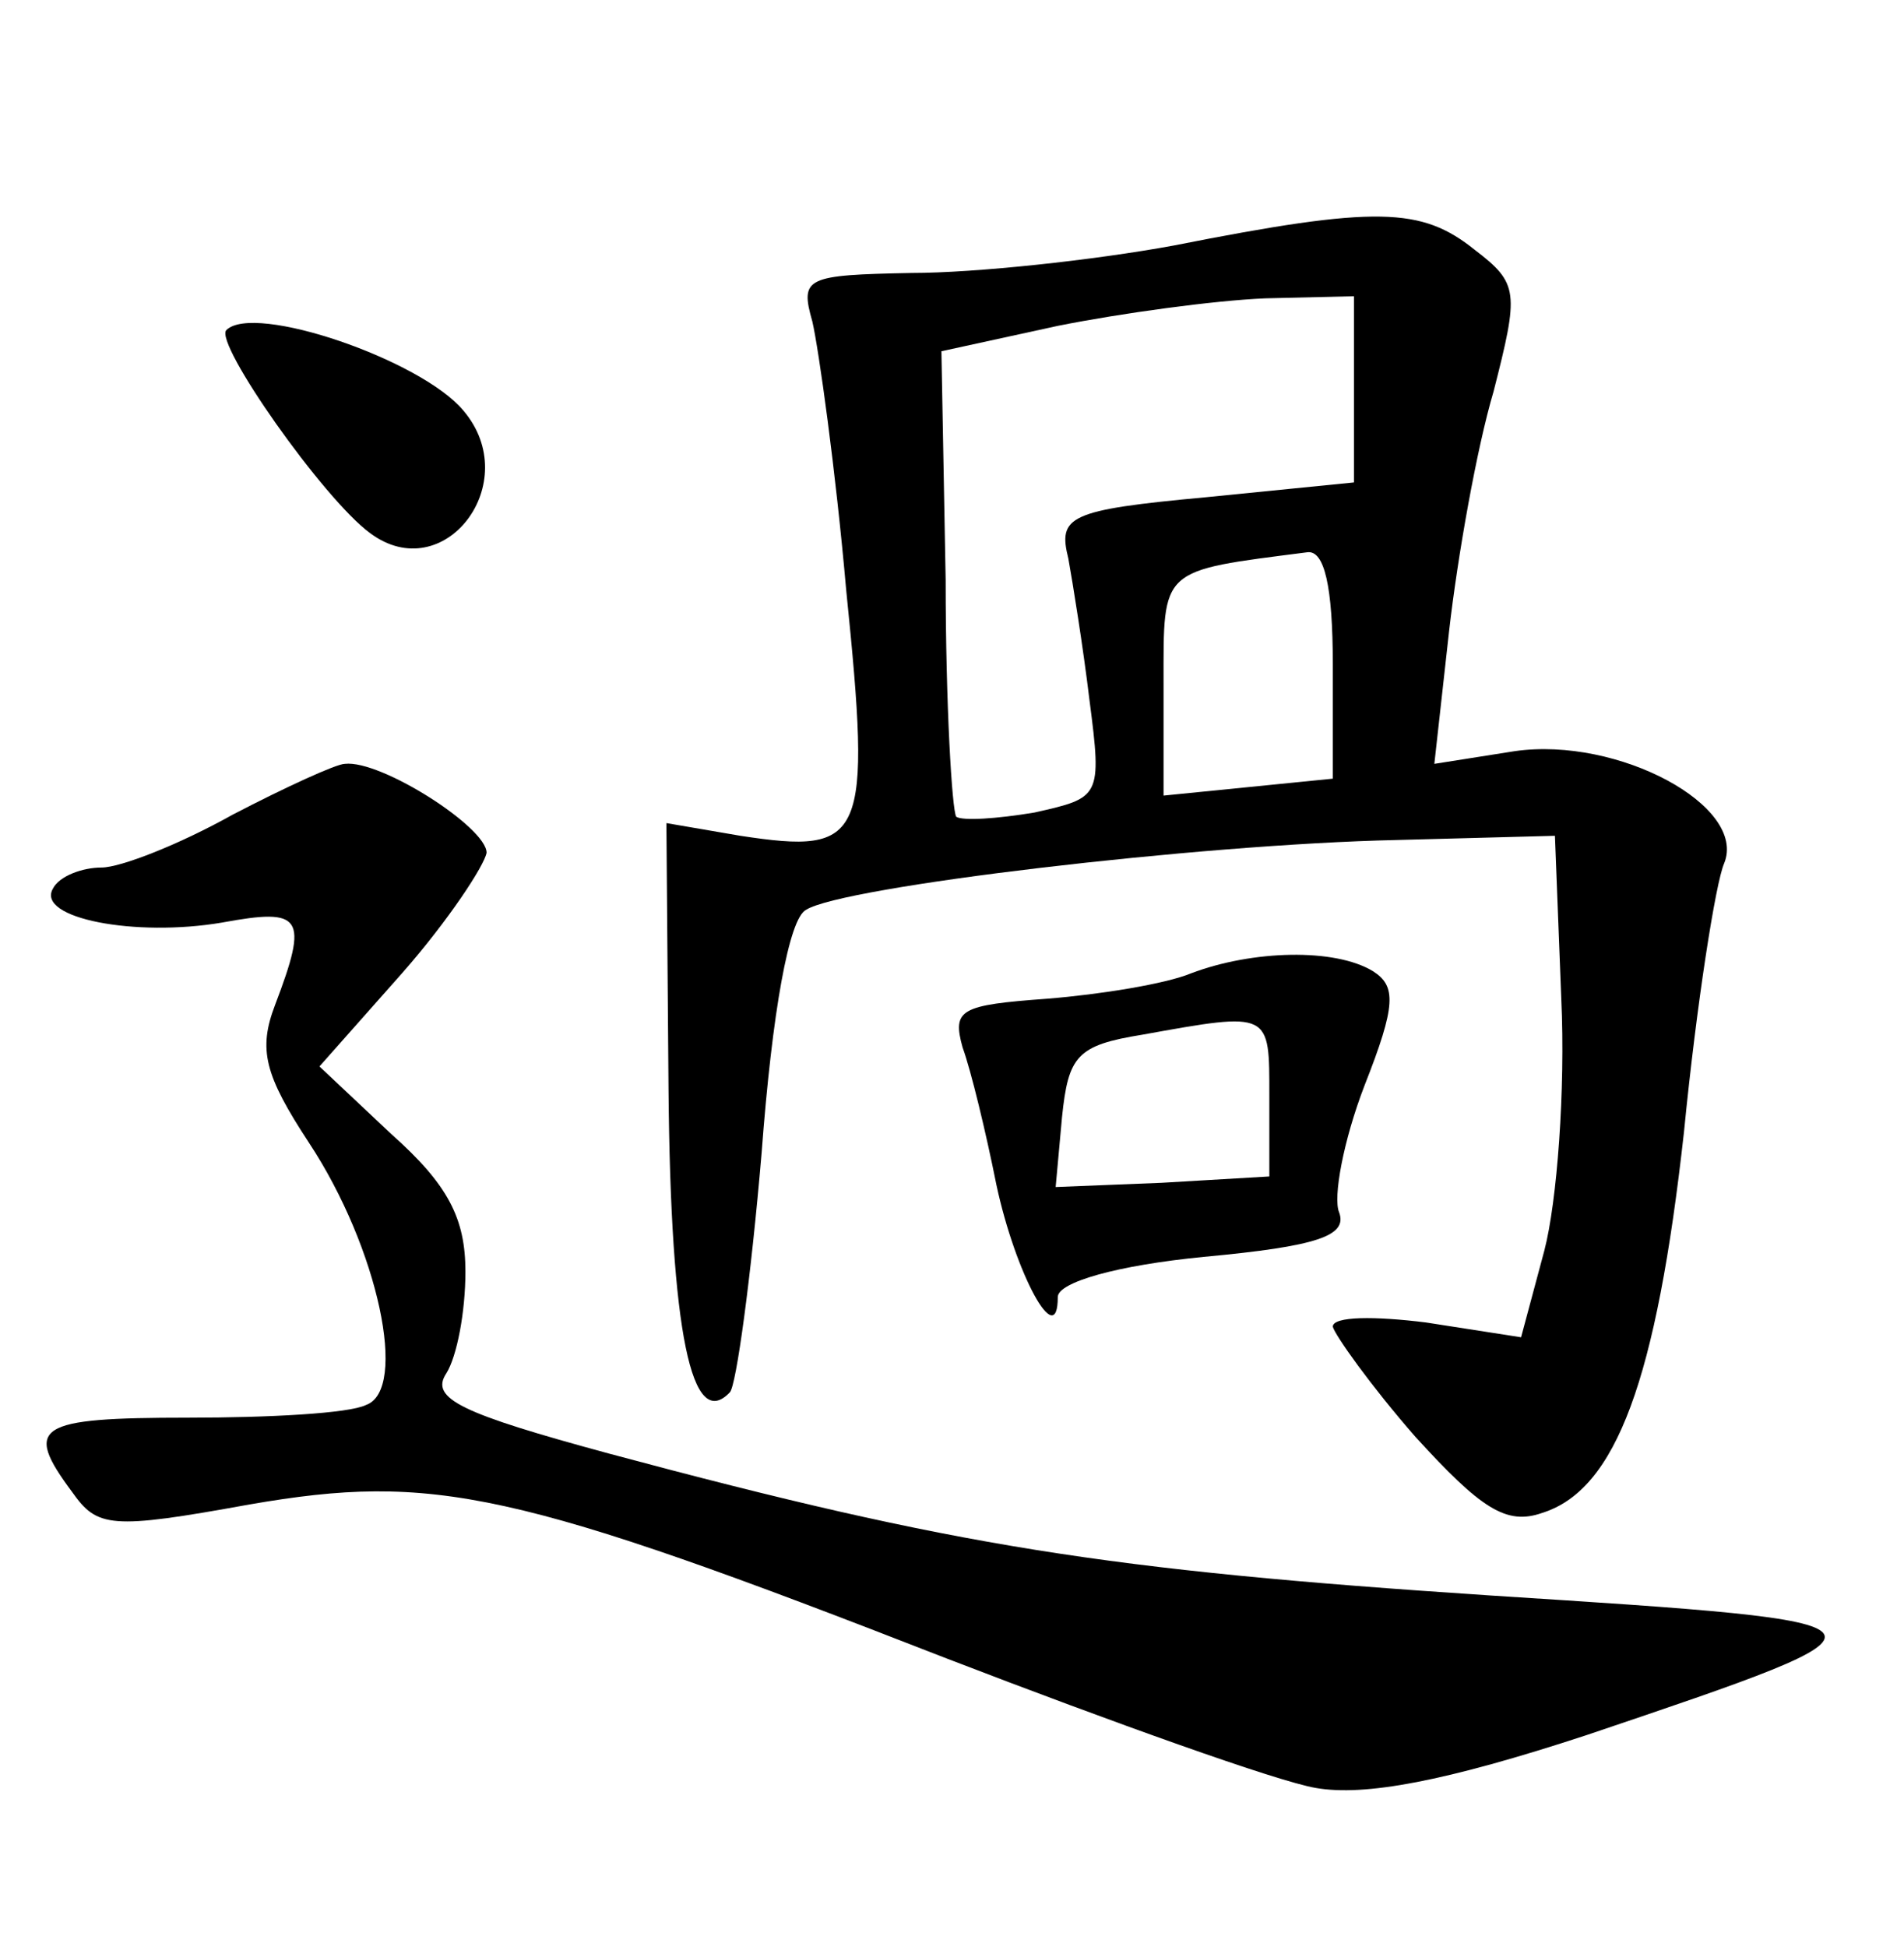 <?xml version="1.0" standalone="no"?>
<!DOCTYPE svg PUBLIC "-//W3C//DTD SVG 20010904//EN"
 "http://www.w3.org/TR/2001/REC-SVG-20010904/DTD/svg10.dtd">
<svg version="1.0" xmlns="http://www.w3.org/2000/svg"
 width="90pt" height="92pt" viewBox="0 0 90 92"
 preserveAspectRatio="xMidYMid meet">
<g transform="translate(0,92) scale(0.1,-0.1)"
fill="#000000" stroke="none">
<path d="M555 804 c-38 -7 -94 -13 -124 -13 -50 -1 -53 -2 -47 -23 3 -13 11
-70 16 -127 12 -118 9 -125 -50 -116 l-35 6 1 -126 c1 -115 11 -162 29 -143 3
3 10 54 15 113 5 67 13 111 21 115 17 11 186 31 279 33 l75 2 3 -77 c2 -43 -2
-96 -8 -119 l-11 -41 -45 7 c-24 3 -44 3 -44 -2 1 -4 18 -28 39 -52 31 -34 43
-42 60 -36 35 11 54 63 67 180 6 61 15 118 19 127 11 27 -50 60 -99 53 l-38
-6 7 63 c4 35 13 86 21 113 12 47 12 51 -9 67 -25 20 -46 21 -142 2z m85 -68
l0 -44 -70 -7 c-65 -6 -70 -9 -65 -29 2 -11 7 -42 10 -67 6 -46 5 -46 -26 -53
-18 -3 -34 -4 -37 -2 -2 3 -5 53 -5 112 l-2 108 55 12 c30 6 74 12 98 13 l42
1 0 -44z m-10 -130 l0 -54 -40 -4 -40 -4 0 53 c0 55 -2 53 68 62 8 1 12 -16
12 -53z"/>
<path d="M107 764 c-6 -6 46 -80 68 -96 35 -26 73 24 44 58 -20 24 -99 51
-112 38z"/>
<path d="M110 535 c-25 -14 -53 -25 -62 -25 -9 0 -20 -4 -23 -10 -8 -14 39
-23 80 -16 38 7 41 3 25 -39 -8 -21 -5 -33 16 -65 33 -50 47 -117 27 -124 -8
-4 -46 -6 -84 -6 -72 0 -78 -4 -55 -35 12 -17 18 -18 84 -6 87 15 125 7 330
-73 78 -30 156 -58 174 -61 23 -4 61 3 128 25 157 53 157 53 -46 66 -181 12
-252 23 -416 67 -70 19 -85 26 -77 38 5 8 9 29 9 48 0 25 -8 41 -35 65 l-34
32 39 44 c22 25 39 51 40 57 0 12 -50 44 -67 42 -4 0 -28 -11 -53 -24z"/>
<path d="M563 460 c-12 -5 -43 -10 -68 -12 -41 -3 -45 -5 -40 -23 4 -11 11
-40 16 -65 9 -42 29 -79 29 -53 0 7 28 15 69 19 54 5 68 10 64 21 -3 7 2 34
12 60 15 38 15 47 4 54 -18 11 -57 10 -86 -1z m37 -58 l0 -38 -51 -3 -50 -2 3
33 c3 29 7 34 38 39 61 11 60 11 60 -29z"/>
</g>
</svg>
